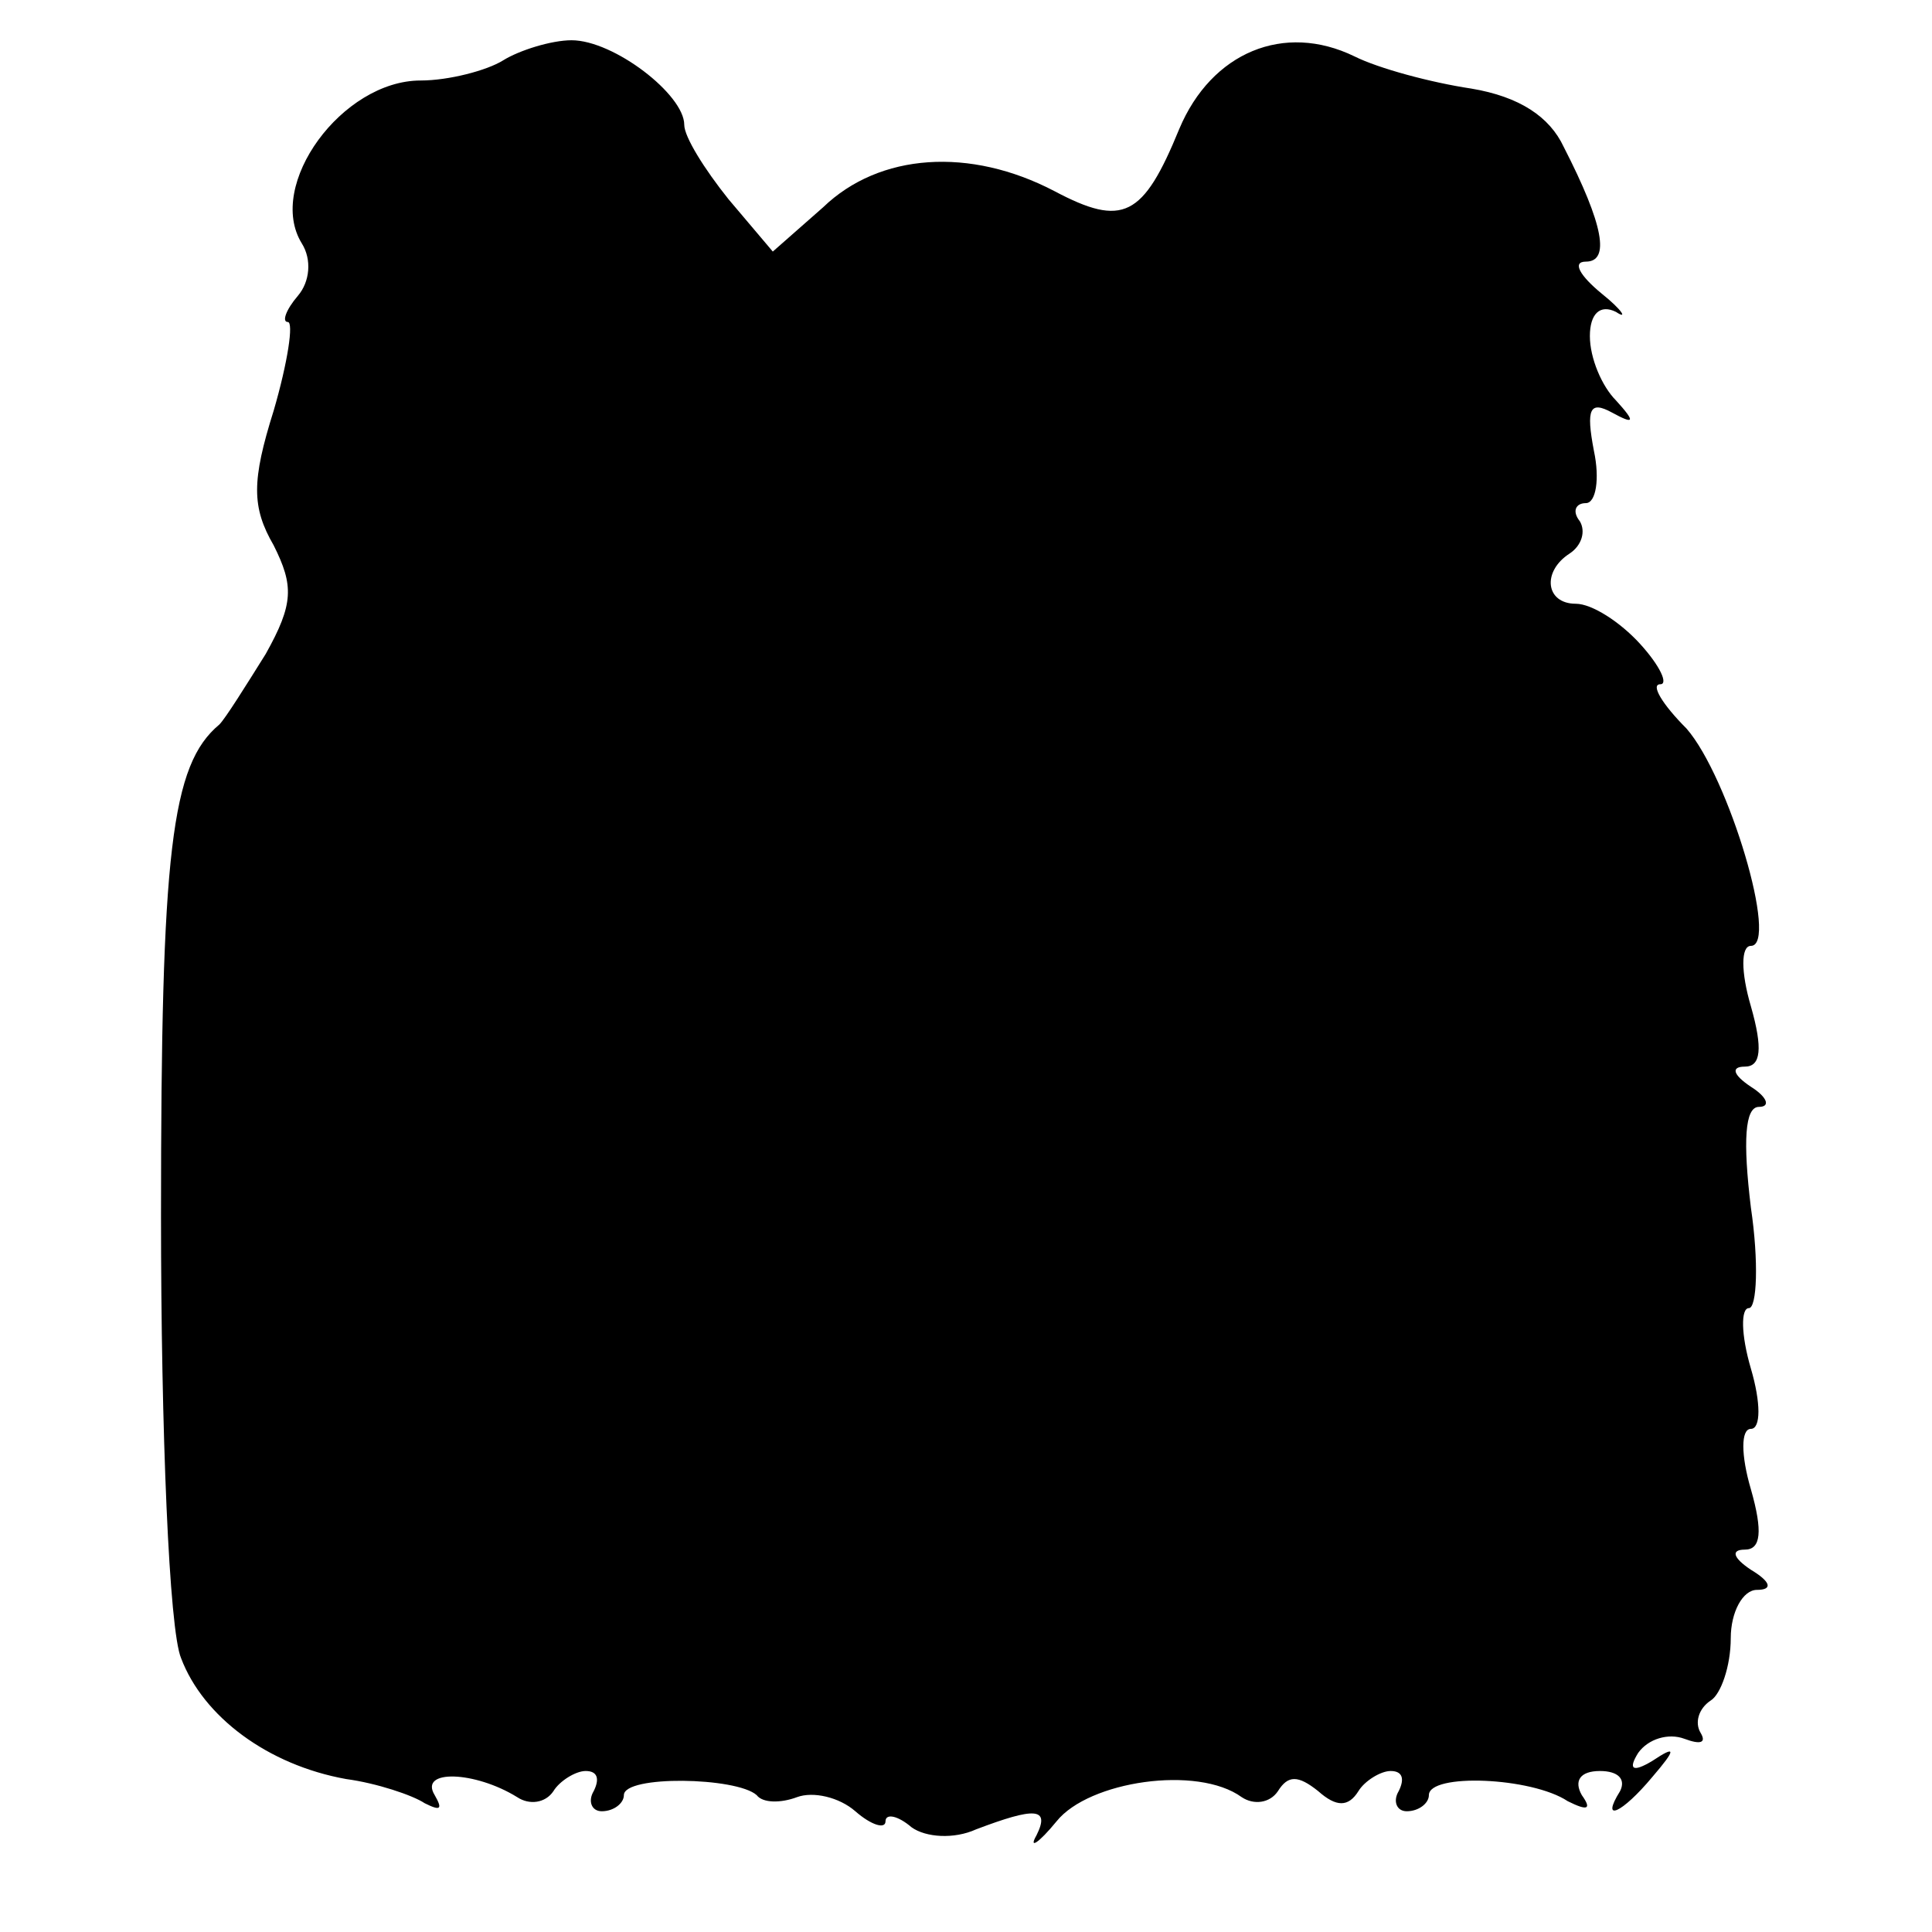 <?xml version="1.0" standalone="no"?>
<!DOCTYPE svg PUBLIC "-//W3C//DTD SVG 20010904//EN"
 "http://www.w3.org/TR/2001/REC-SVG-20010904/DTD/svg10.dtd">
<svg version="1.0" xmlns="http://www.w3.org/2000/svg"
 width="96pt" height="96pt" viewBox="0 0 96 96"
 preserveAspectRatio="xMidYMid meet">
<g transform="translate(0,96) scale(0.1,-0.1)"
fill="#000000" stroke="none">
<path d="M250 930 c-8 -5 -27 -10 -41 -10 -39 0 -77 -52 -59 -81 5 -8 4 -19
-2 -26 -6 -7 -8 -13 -5 -13 3 0 0 -20 -7 -44 -11 -35 -11 -48 0 -67 10 -20 10
-29 -4 -54 -10 -16 -20 -32 -23 -35 -24 -20 -29 -63 -29 -244 0 -107 4 -206
10 -220 11 -29 43 -53 82 -60 15 -2 33 -8 39 -12 8 -4 9 -3 5 4 -8 13 20 12
41 -1 6 -4 14 -3 18 3 3 5 11 10 16 10 6 0 7 -4 4 -10 -3 -5 -1 -10 4 -10 6 0
11 4 11 8 0 10 56 9 66 0 3 -4 12 -4 20 -1 8 3 21 0 29 -7 8 -7 15 -9 15 -5 0
4 6 3 13 -3 7 -5 21 -6 32 -1 29 11 37 11 30 -3 -4 -7 1 -4 10 7 16 20 70 28
92 12 6 -4 14 -3 18 3 5 8 10 8 20 0 9 -8 15 -8 20 0 3 5 11 10 16 10 6 0 7
-4 4 -10 -3 -5 -1 -10 4 -10 6 0 11 4 11 8 0 11 51 9 69 -3 10 -5 12 -4 7 3
-4 7 -1 12 9 12 9 0 13 -4 10 -10 -10 -16 1 -11 16 7 12 14 12 16 0 8 -10 -6
-12 -4 -7 4 5 7 15 10 23 7 8 -3 11 -2 8 3 -3 5 -1 12 5 16 5 3 10 17 10 31 0
13 6 24 13 24 8 0 7 4 -3 10 -9 6 -10 10 -3 10 8 0 9 9 3 30 -5 17 -5 30 0 30
5 0 5 13 0 30 -5 17 -5 30 -1 30 4 0 5 23 1 50 -4 33 -3 50 4 50 6 0 4 5 -4
10 -9 6 -10 10 -3 10 8 0 9 9 3 30 -5 17 -5 30 0 30 14 0 -11 84 -32 108 -12
12 -18 22 -13 22 4 0 0 9 -10 20 -10 11 -24 20 -32 20 -15 0 -17 16 -3 25 6 4
8 11 5 16 -4 5 -2 9 3 9 5 0 7 12 4 26 -4 21 -2 25 9 19 11 -6 12 -5 2 6 -7 7
-13 21 -13 32 0 11 5 16 13 12 6 -4 3 1 -7 9 -11 9 -15 16 -8 16 12 0 9 18
-11 57 -7 15 -22 25 -46 29 -20 3 -46 10 -58 16 -35 17 -71 2 -87 -36 -18 -44
-28 -49 -62 -31 -42 22 -87 19 -115 -8 l-25 -22 -22 26 c-12 15 -22 31 -22 37
0 15 -35 42 -56 42 -10 0 -26 -5 -34 -10z"/>
</g>
</svg>
